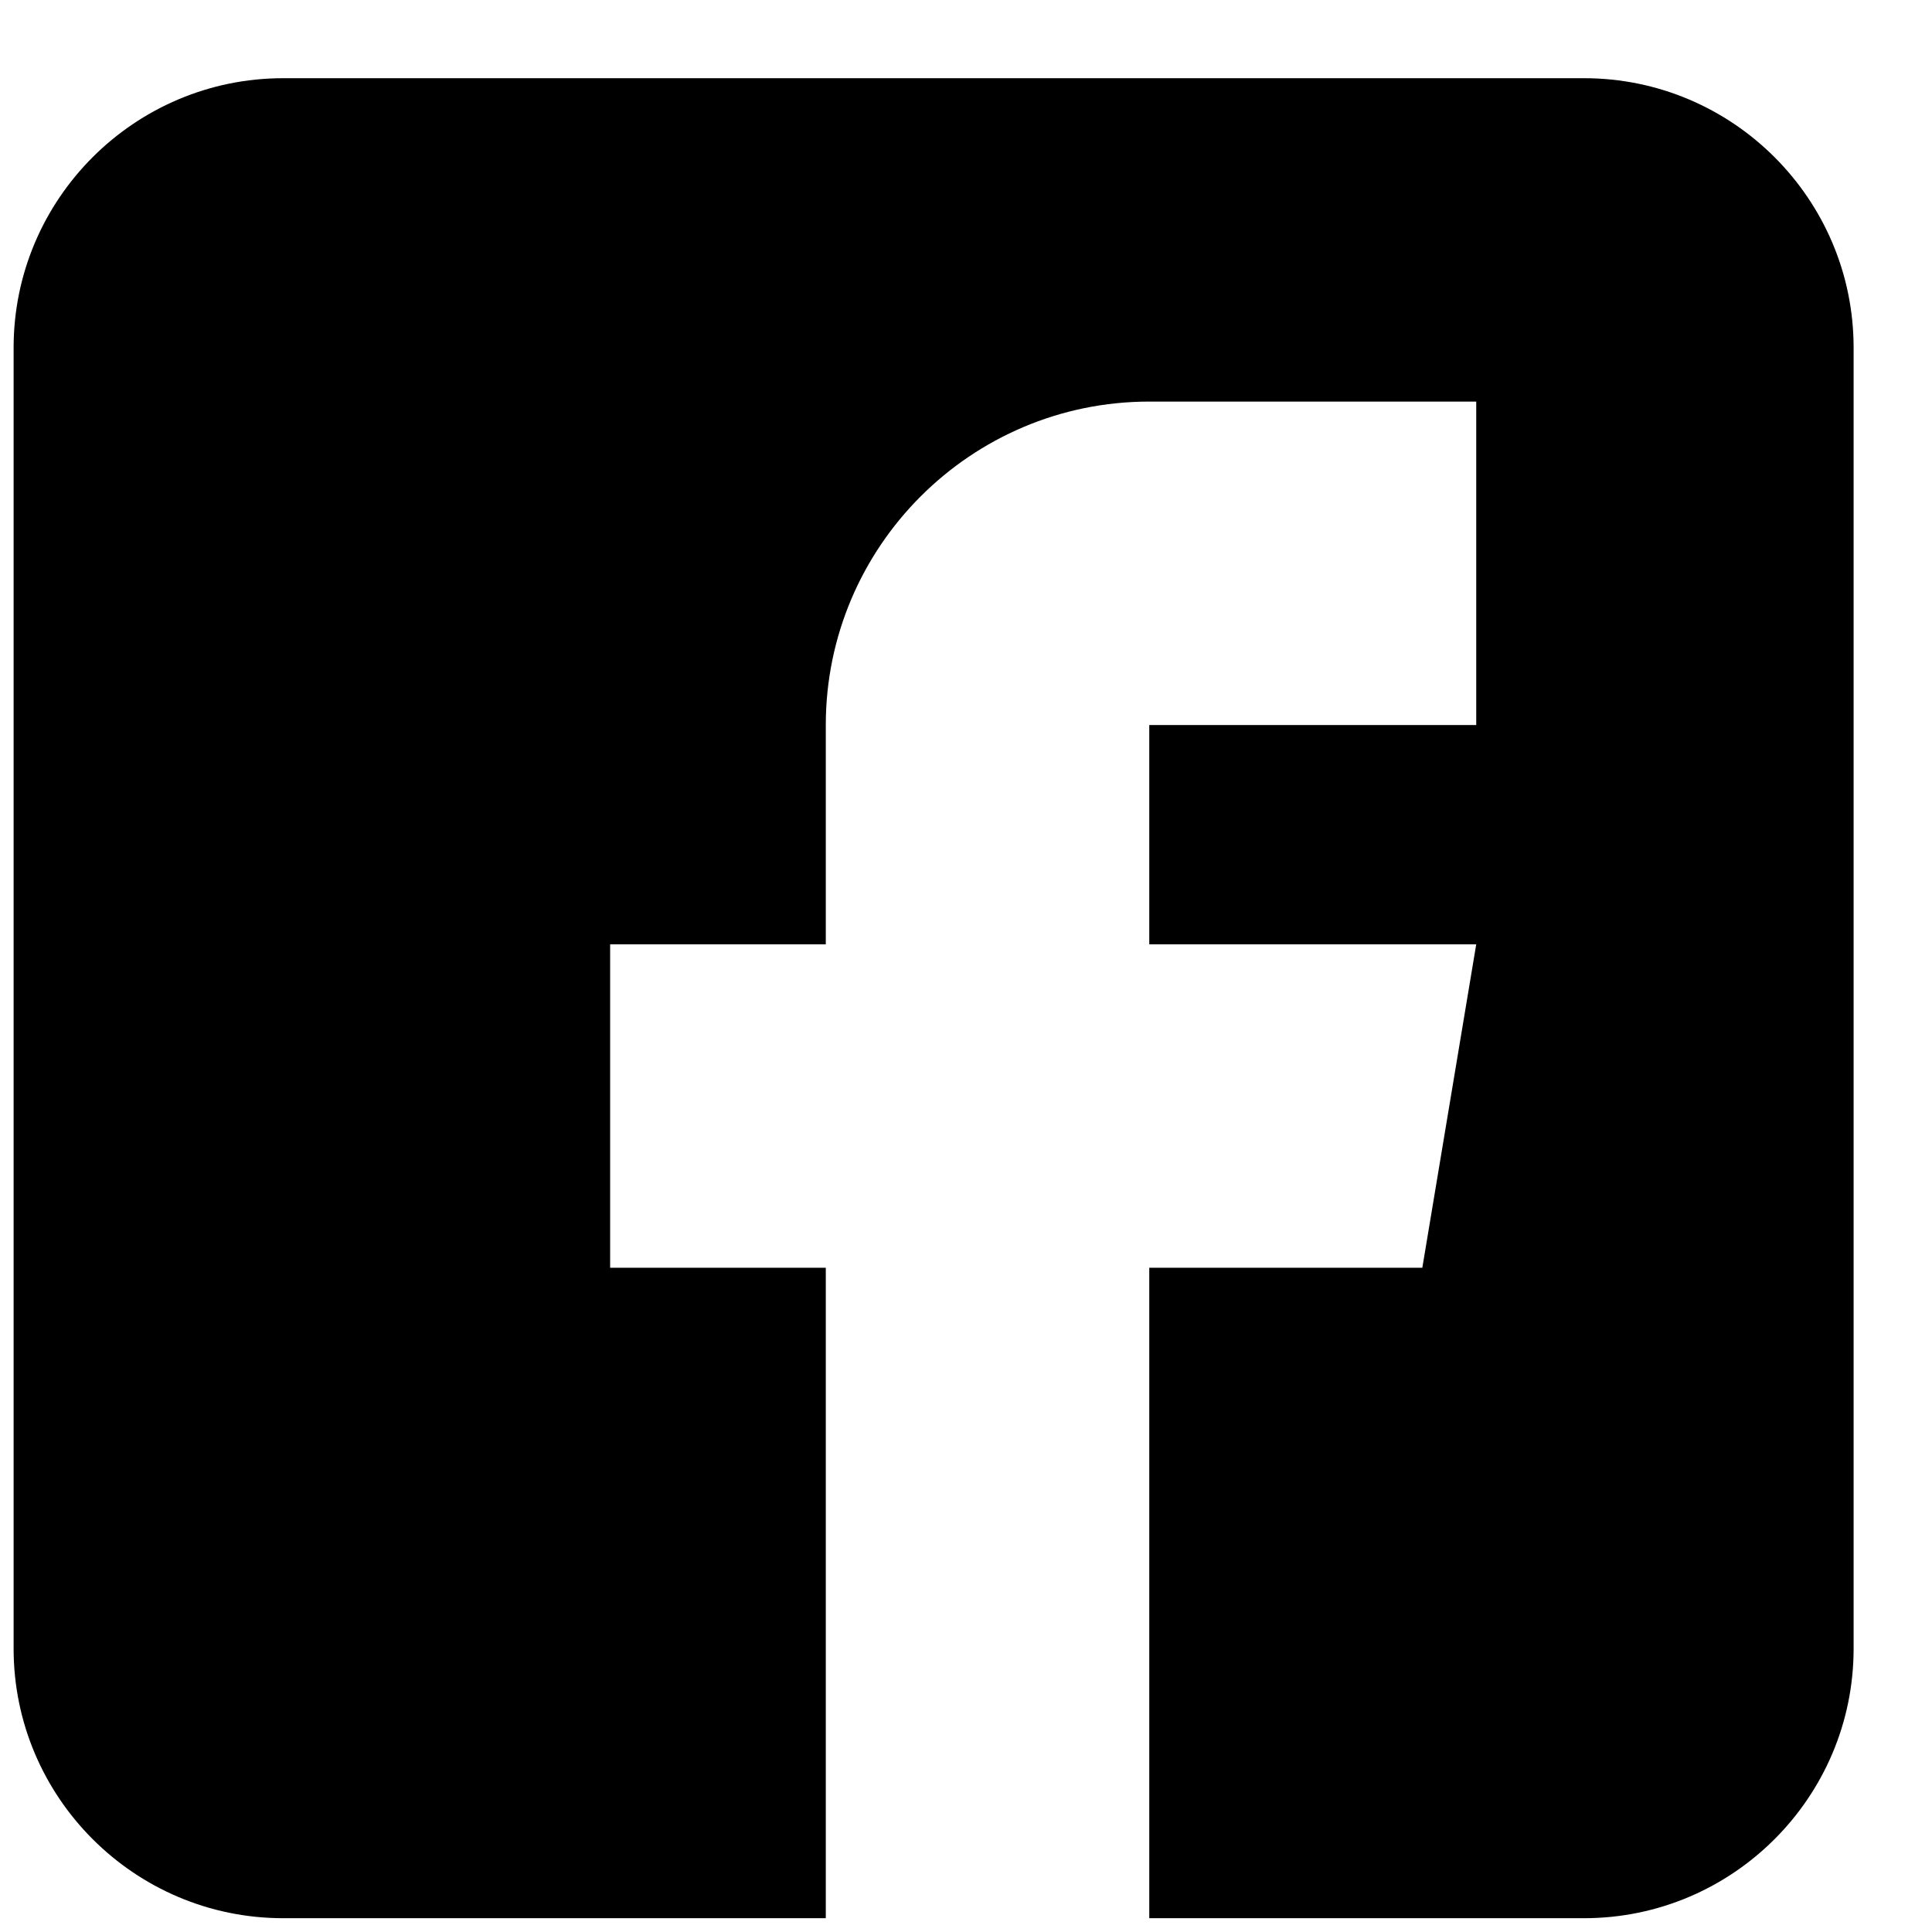<svg width="21" height="21" viewBox="0 0 21 21" fill="none" xmlns="http://www.w3.org/2000/svg">
<path d="M17.218 0.85H3.078C1.462 0.85 0.148 2.164 0.148 3.779V17.92C0.148 19.535 1.462 20.85 3.078 20.85H8.976V13.78H6.632V10.264H8.976V7.881C8.976 5.942 10.553 4.365 12.492 4.365H16.046V7.881H12.492V10.264H16.046L15.46 13.78H12.492V20.85H17.218C18.834 20.85 20.148 19.535 20.148 17.92V3.779C20.148 2.164 18.834 0.85 17.218 0.85Z" fill="black"/>
</svg>

